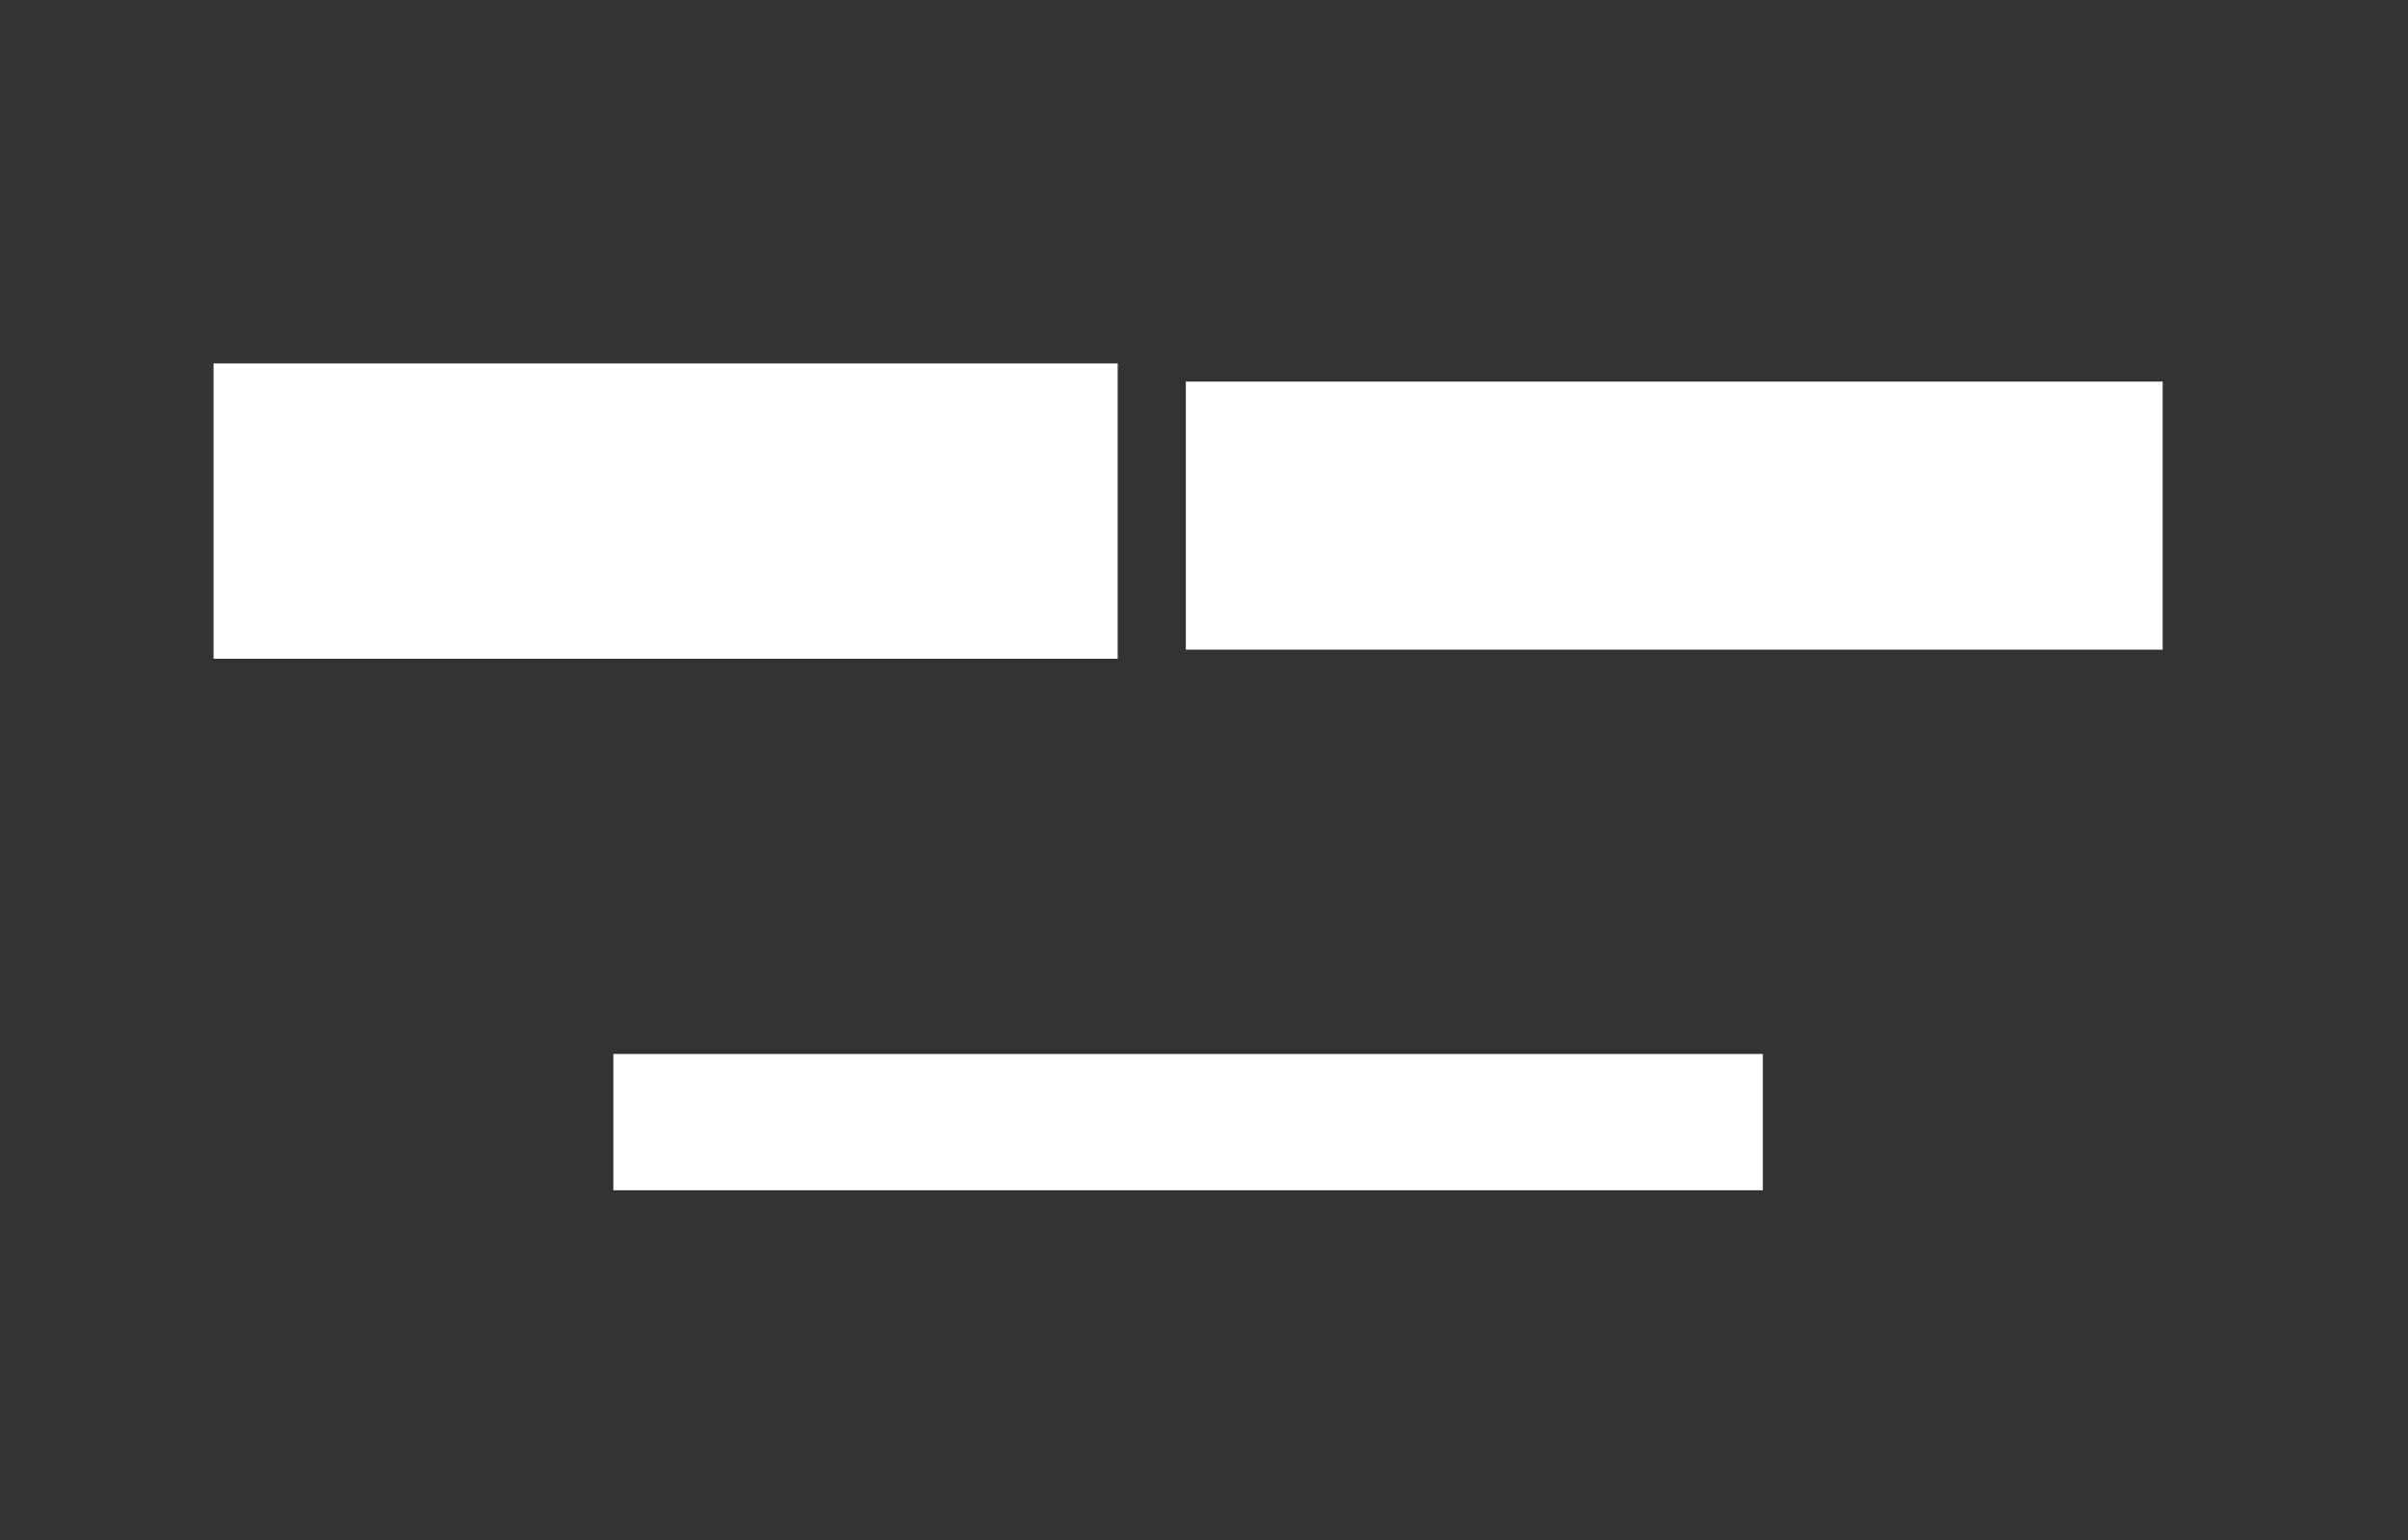 <ns0:svg xmlns:ns0="http://www.w3.org/2000/svg" height="339" width="530">
 <ns0:rect width="100%" height="100%" fill="#333333" stroke="none"/>
 <ns0:g>
  <ns0:title>Shapes</ns0:title>
  <ns0:rect fill="#FFFFFF" height="65" stroke-width="0" width="199" x="47" y="80" />
  <ns0:rect fill="#FFFFFF" height="59" stroke-width="0" width="215" x="261" y="84" />
  <ns0:rect fill="#FFFFFF" height="30" stroke-width="0" width="253" x="135" y="232" />
 </ns0:g>
</ns0:svg>